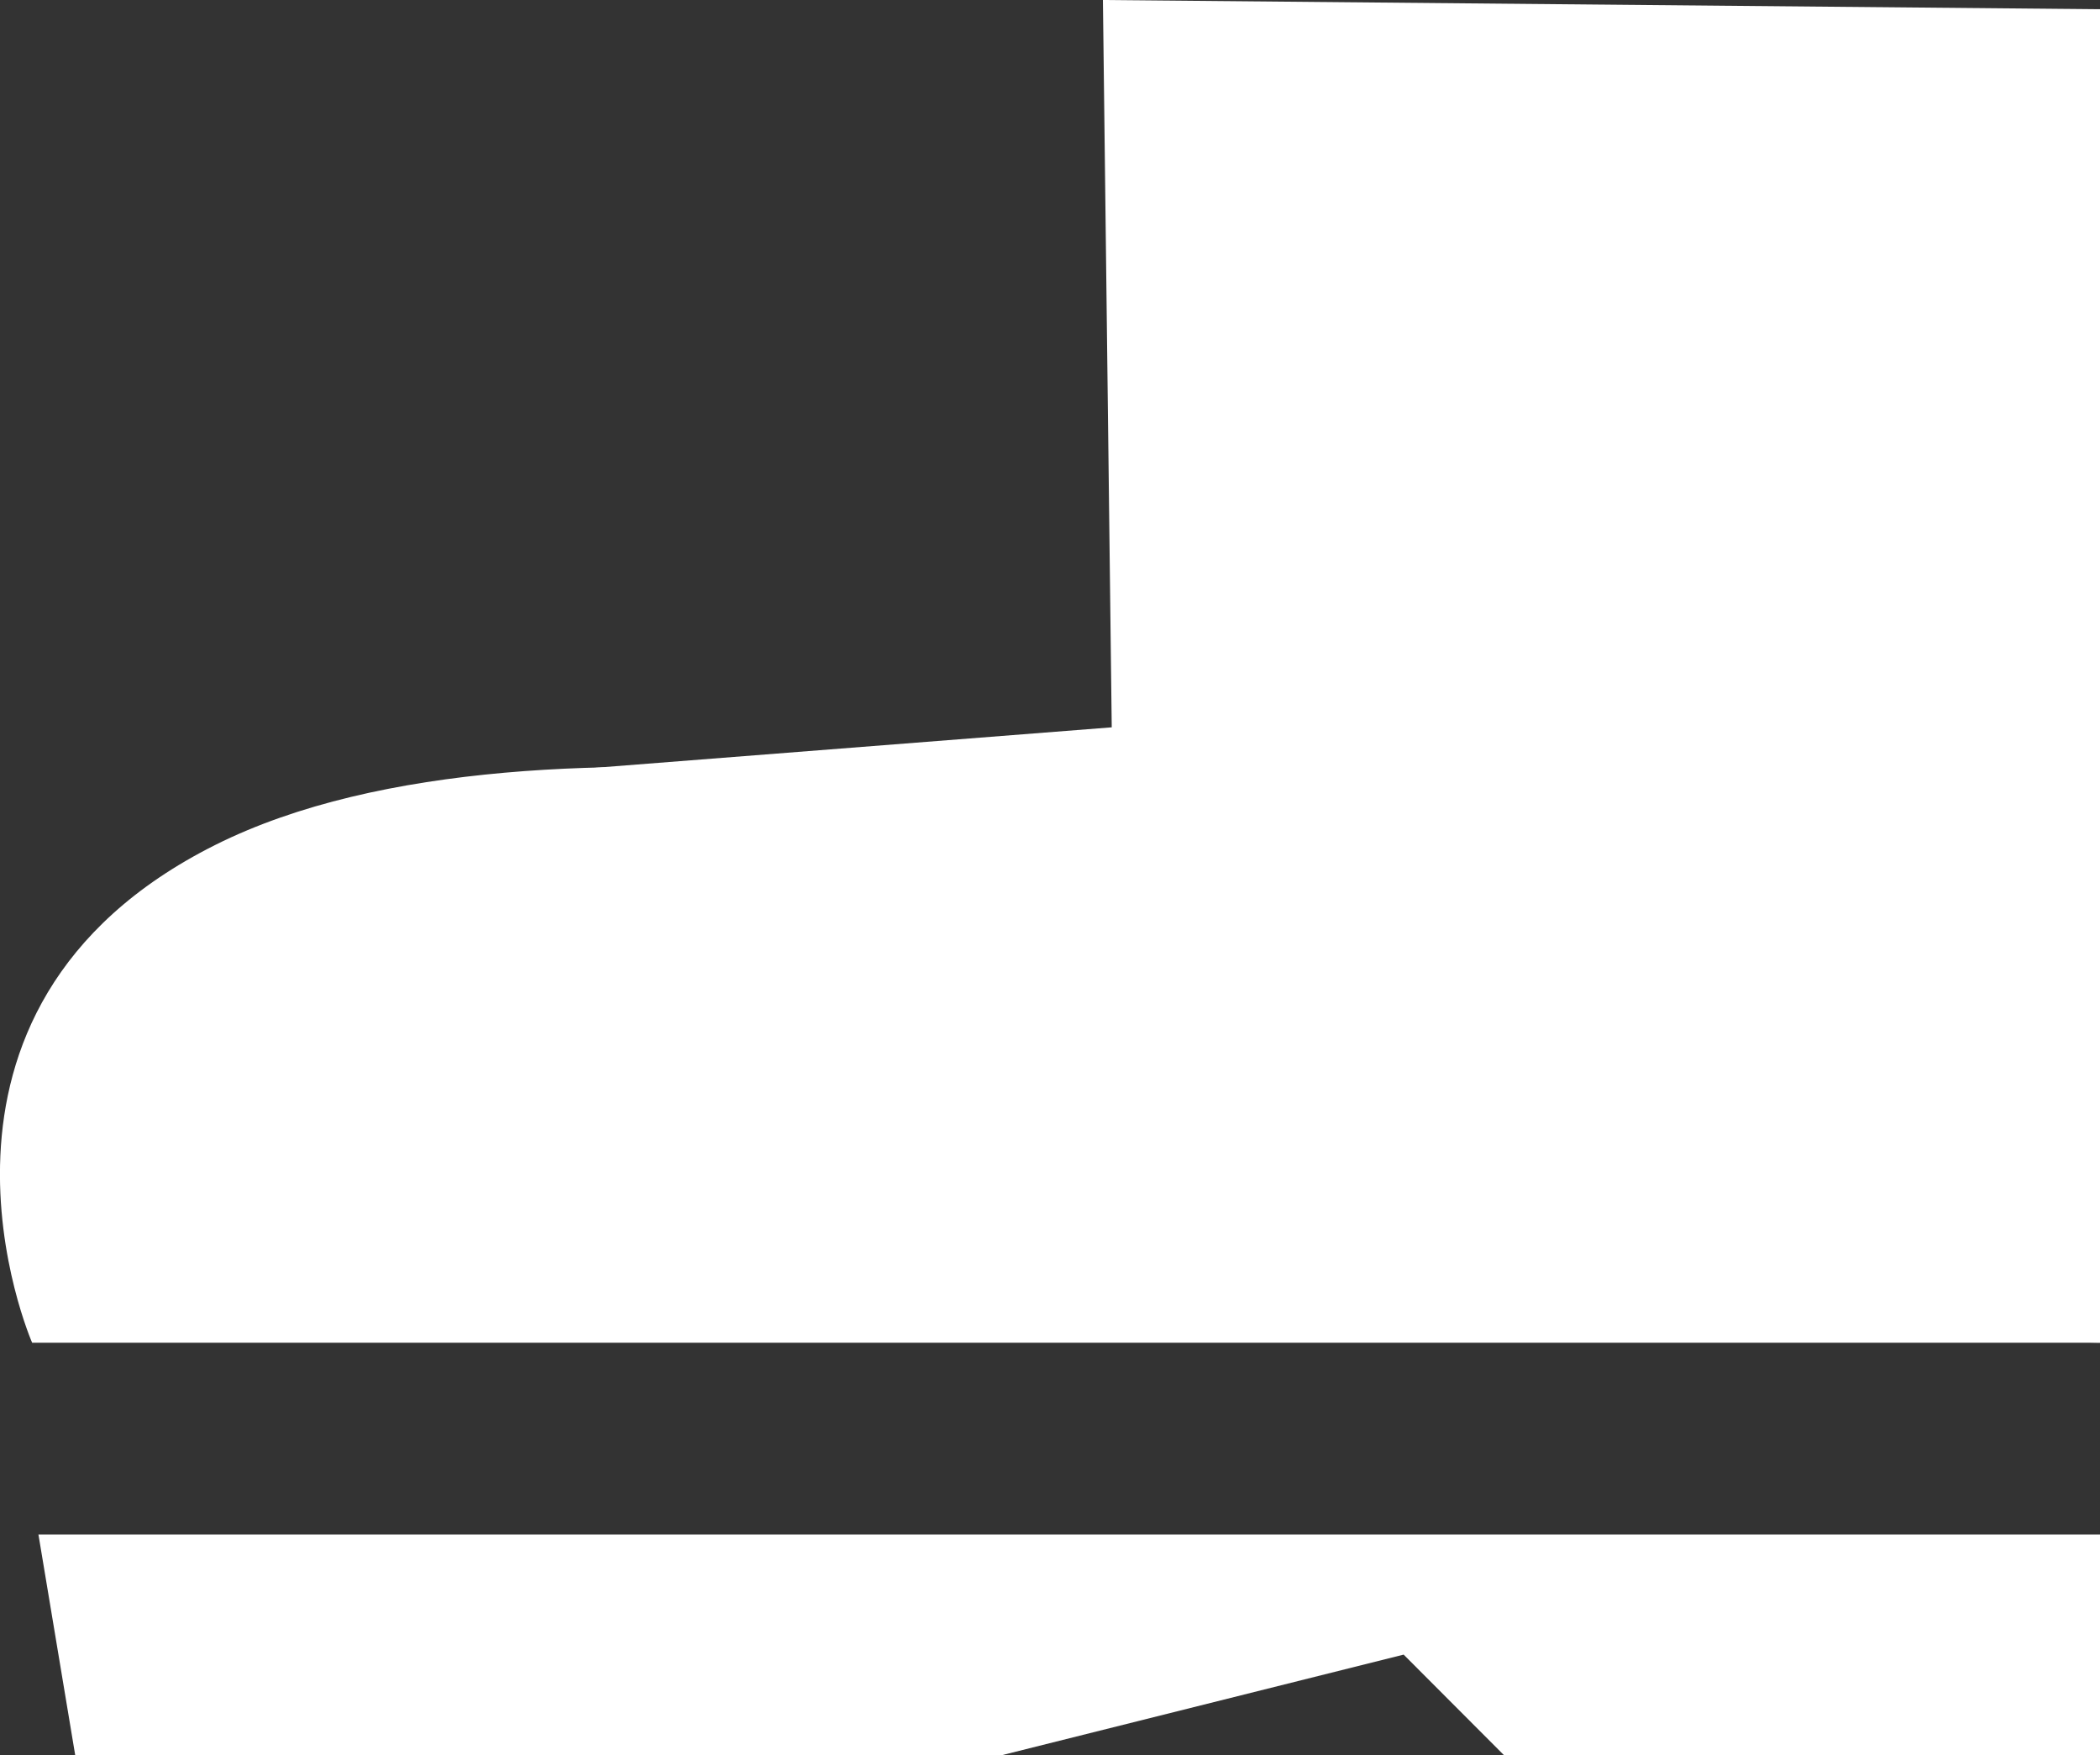 <svg xmlns="http://www.w3.org/2000/svg" viewBox="0 0 100 83.56"><rect x="0" y="0" width="100" height="83.56" fill="#333333" stroke="none"/><defs><style>.cls-1{fill:#fff;}</style></defs><g id="Слой_2" data-name="Слой 2"><g id="icons"><g id="Boots"><path class="cls-1" d="M56.1,39.39s-30.19-7-45.85.84-8.72,23.7-8.72,23.7H100Z"/><polygon class="cls-1" points="3.58 83.56 1.83 73.06 100 73.06 100 83.56 71.61 83.56 66.84 78.78 47.74 83.56 3.58 83.56"/><polygon class="cls-1" points="52.52 0 100 0.44 100 63.93 15.01 62.21 22.68 37 52.94 34.63 52.52 0"/></g></g></g></svg>
